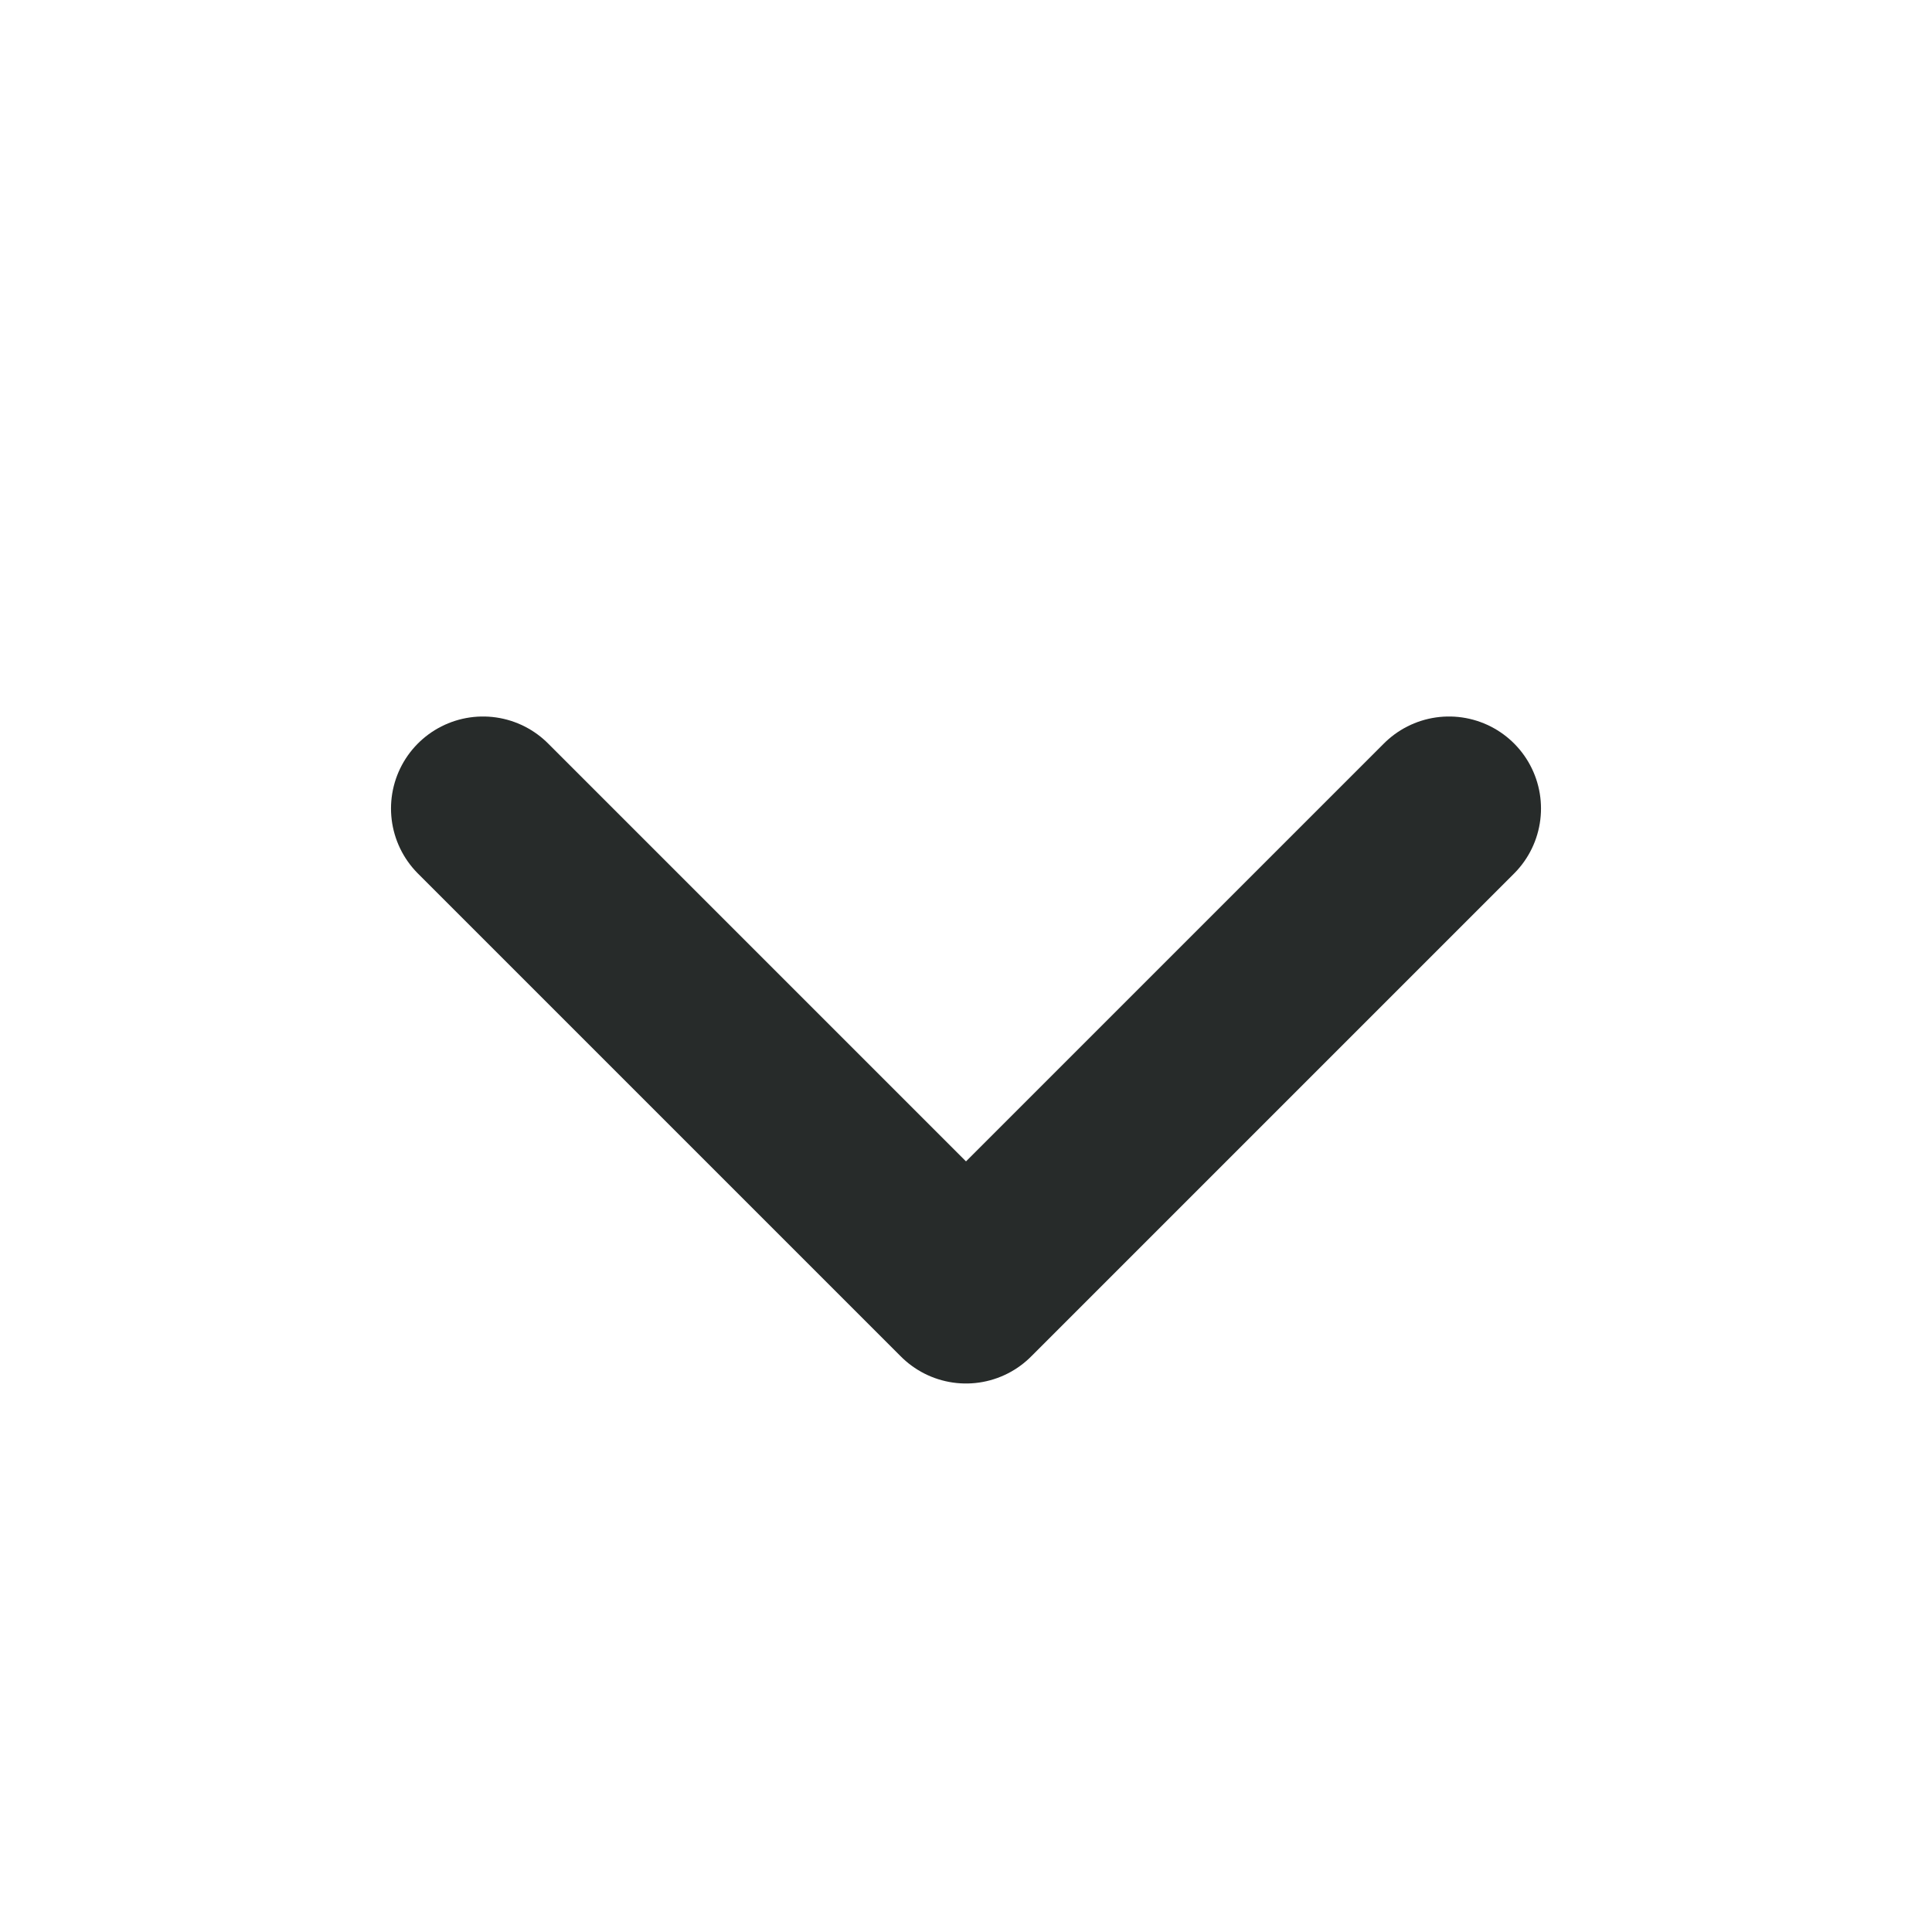 <svg width="21" height="21" viewBox="0 0 21 21" fill="none" xmlns="http://www.w3.org/2000/svg">
<path d="M5.25 8.788L10.5 14.038L15.75 8.788" stroke="#272B2A" stroke-width="2" stroke-linecap="round" stroke-linejoin="round"/>
</svg>
